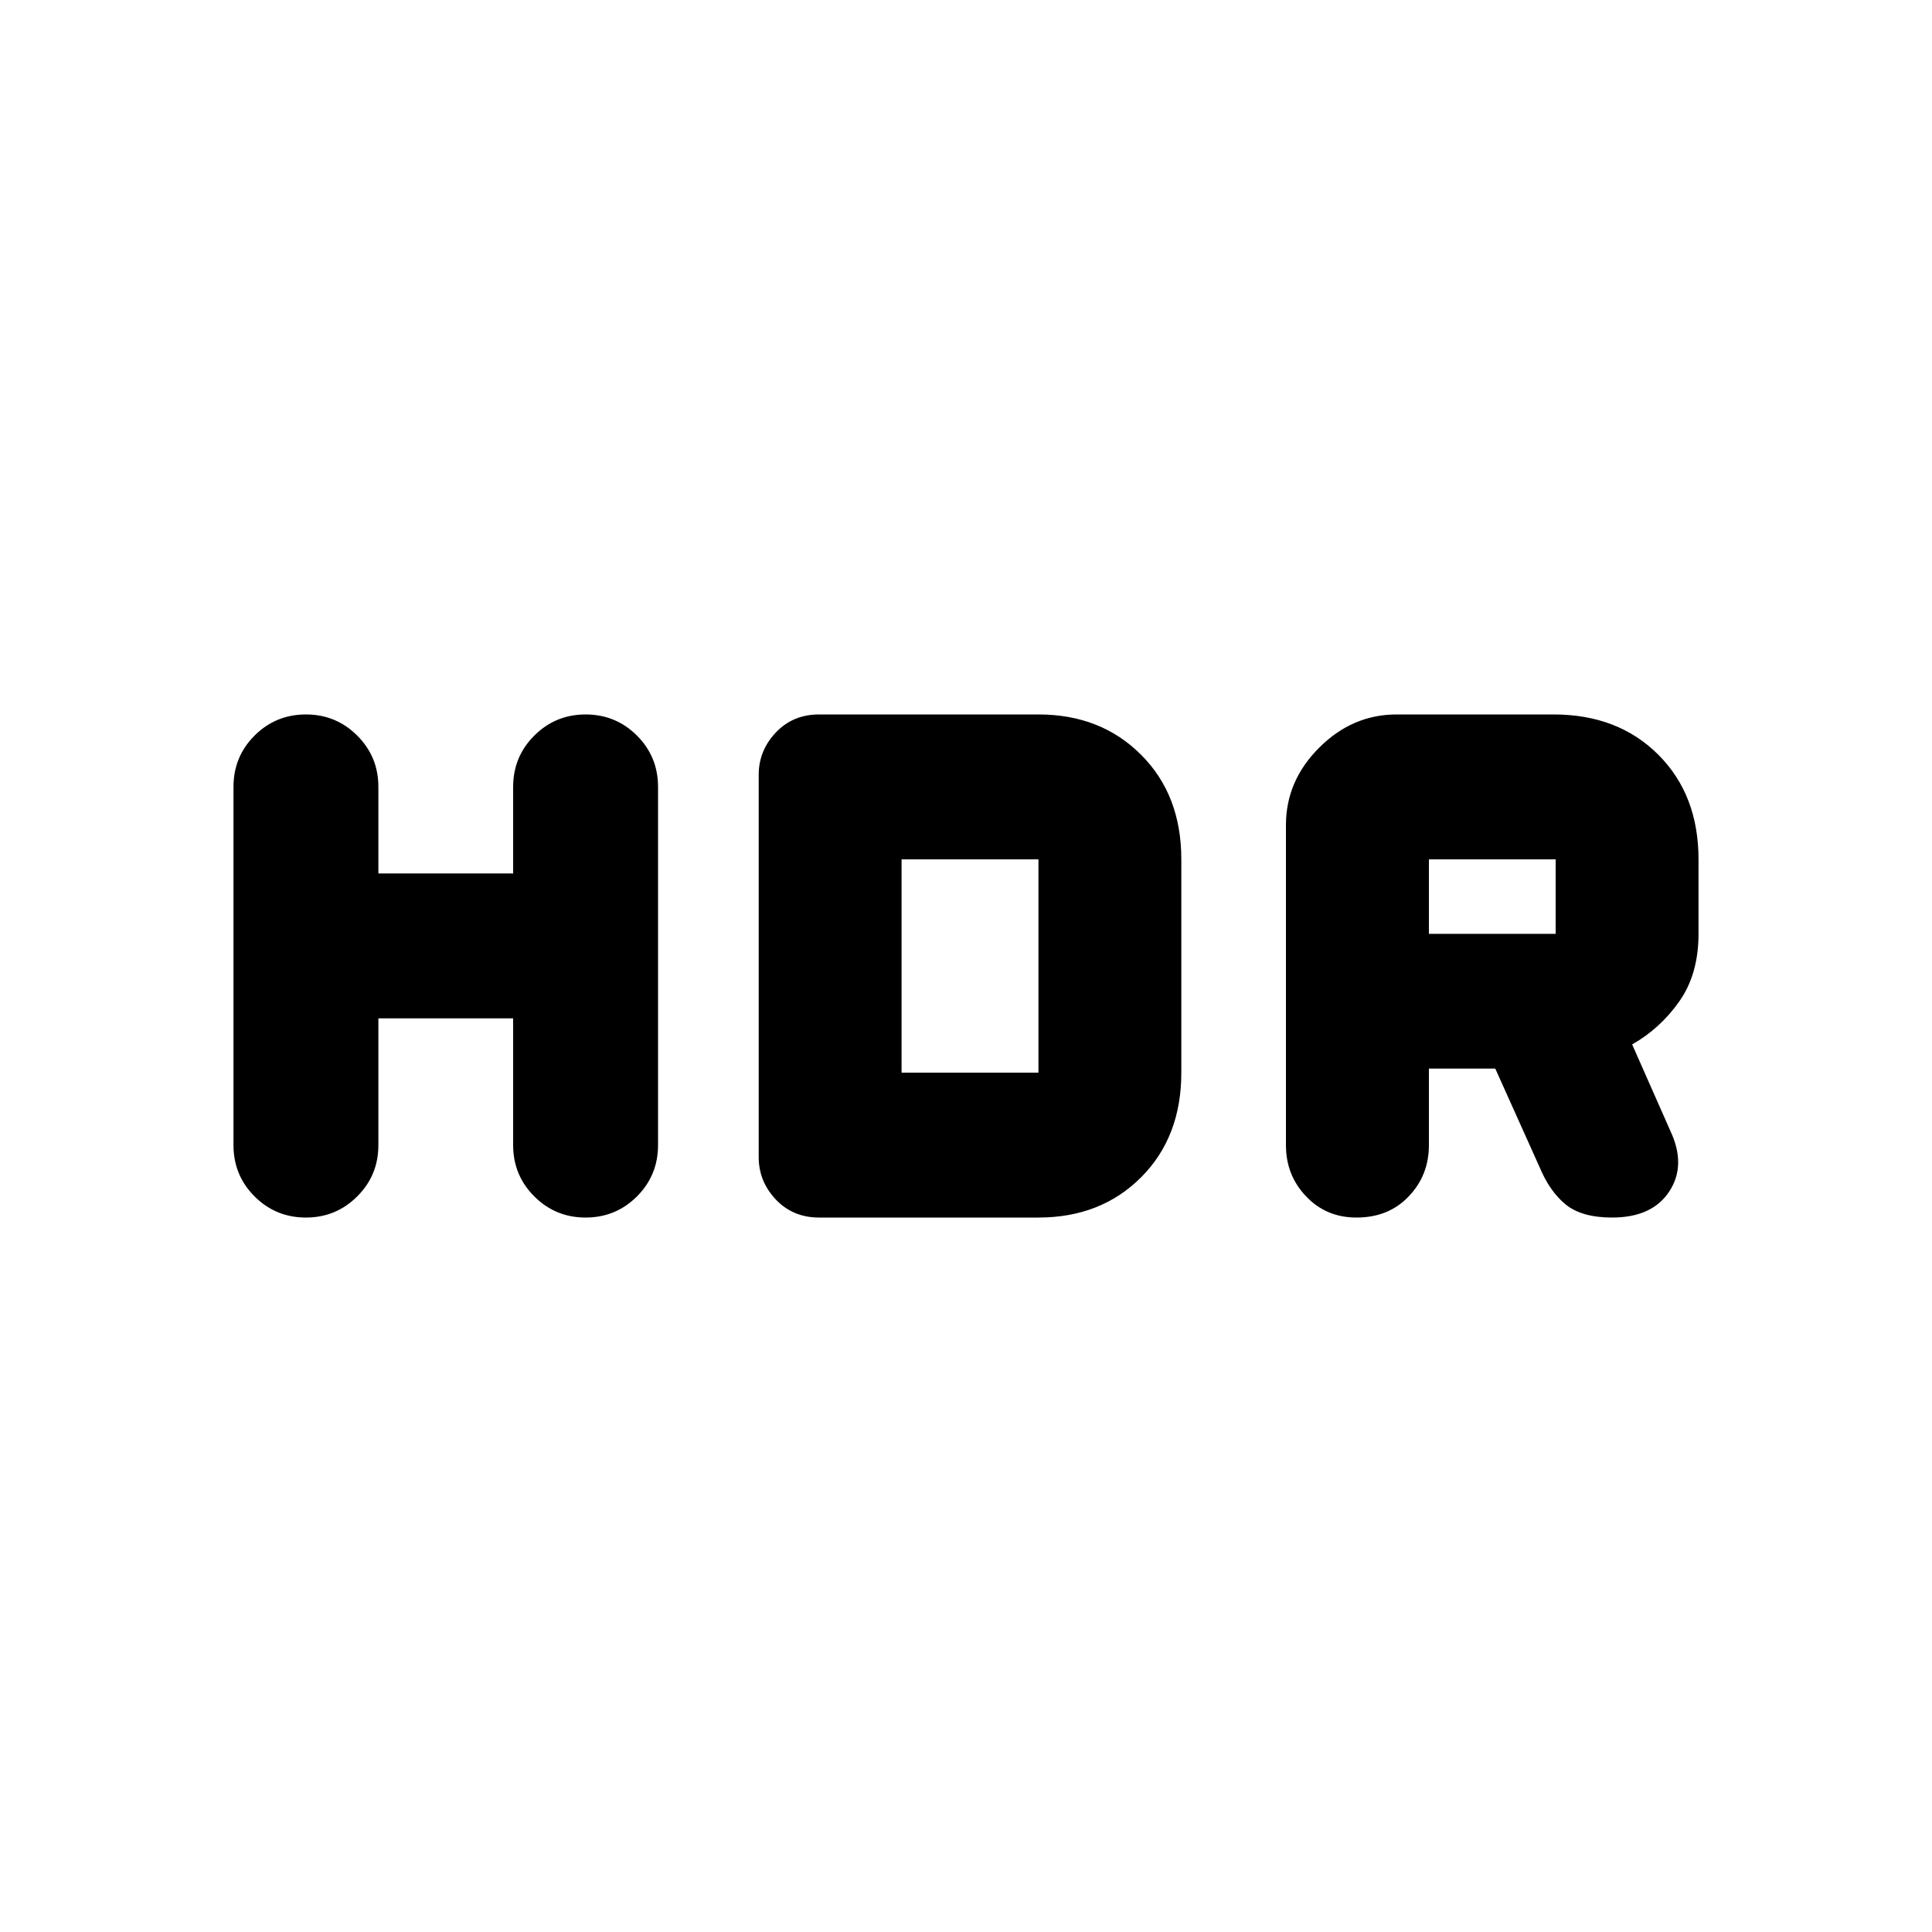 <svg xmlns="http://www.w3.org/2000/svg" height="20" width="20"><path d="M14.042 12.604Q13.729 12.604 13.521 12.385Q13.312 12.167 13.312 11.854V8.542Q13.312 8.083 13.656 7.74Q14 7.396 14.458 7.396H16.083Q16.75 7.396 17.167 7.813Q17.583 8.229 17.583 8.896V9.667Q17.583 10.083 17.385 10.365Q17.188 10.646 16.896 10.812L17.292 11.708Q17.458 12.062 17.281 12.333Q17.104 12.604 16.688 12.604Q16.375 12.604 16.208 12.469Q16.042 12.333 15.938 12.083L15.479 11.062H14.792V11.854Q14.792 12.167 14.583 12.385Q14.375 12.604 14.042 12.604ZM14.792 9.667H16.104Q16.104 9.667 16.104 9.667Q16.104 9.667 16.104 9.667V8.896Q16.104 8.896 16.104 8.896Q16.104 8.896 16.104 8.896H14.792ZM3.167 12.604Q2.854 12.604 2.635 12.385Q2.417 12.167 2.417 11.854V8.146Q2.417 7.833 2.635 7.615Q2.854 7.396 3.167 7.396Q3.479 7.396 3.698 7.615Q3.917 7.833 3.917 8.146V9.042H5.312V8.146Q5.312 7.833 5.531 7.615Q5.75 7.396 6.062 7.396Q6.375 7.396 6.594 7.615Q6.812 7.833 6.812 8.146V11.854Q6.812 12.167 6.594 12.385Q6.375 12.604 6.062 12.604Q5.75 12.604 5.531 12.385Q5.312 12.167 5.312 11.854V10.542H3.917V11.854Q3.917 12.167 3.698 12.385Q3.479 12.604 3.167 12.604ZM8.479 12.604Q8.208 12.604 8.031 12.417Q7.854 12.229 7.854 11.979V8.021Q7.854 7.771 8.031 7.583Q8.208 7.396 8.479 7.396H10.75Q11.396 7.396 11.812 7.813Q12.229 8.229 12.229 8.896V11.104Q12.229 11.771 11.812 12.188Q11.396 12.604 10.75 12.604ZM9.333 11.104H10.75Q10.75 11.104 10.75 11.104Q10.75 11.104 10.75 11.104V8.896Q10.75 8.896 10.75 8.896Q10.75 8.896 10.75 8.896H9.333Z"/></svg>